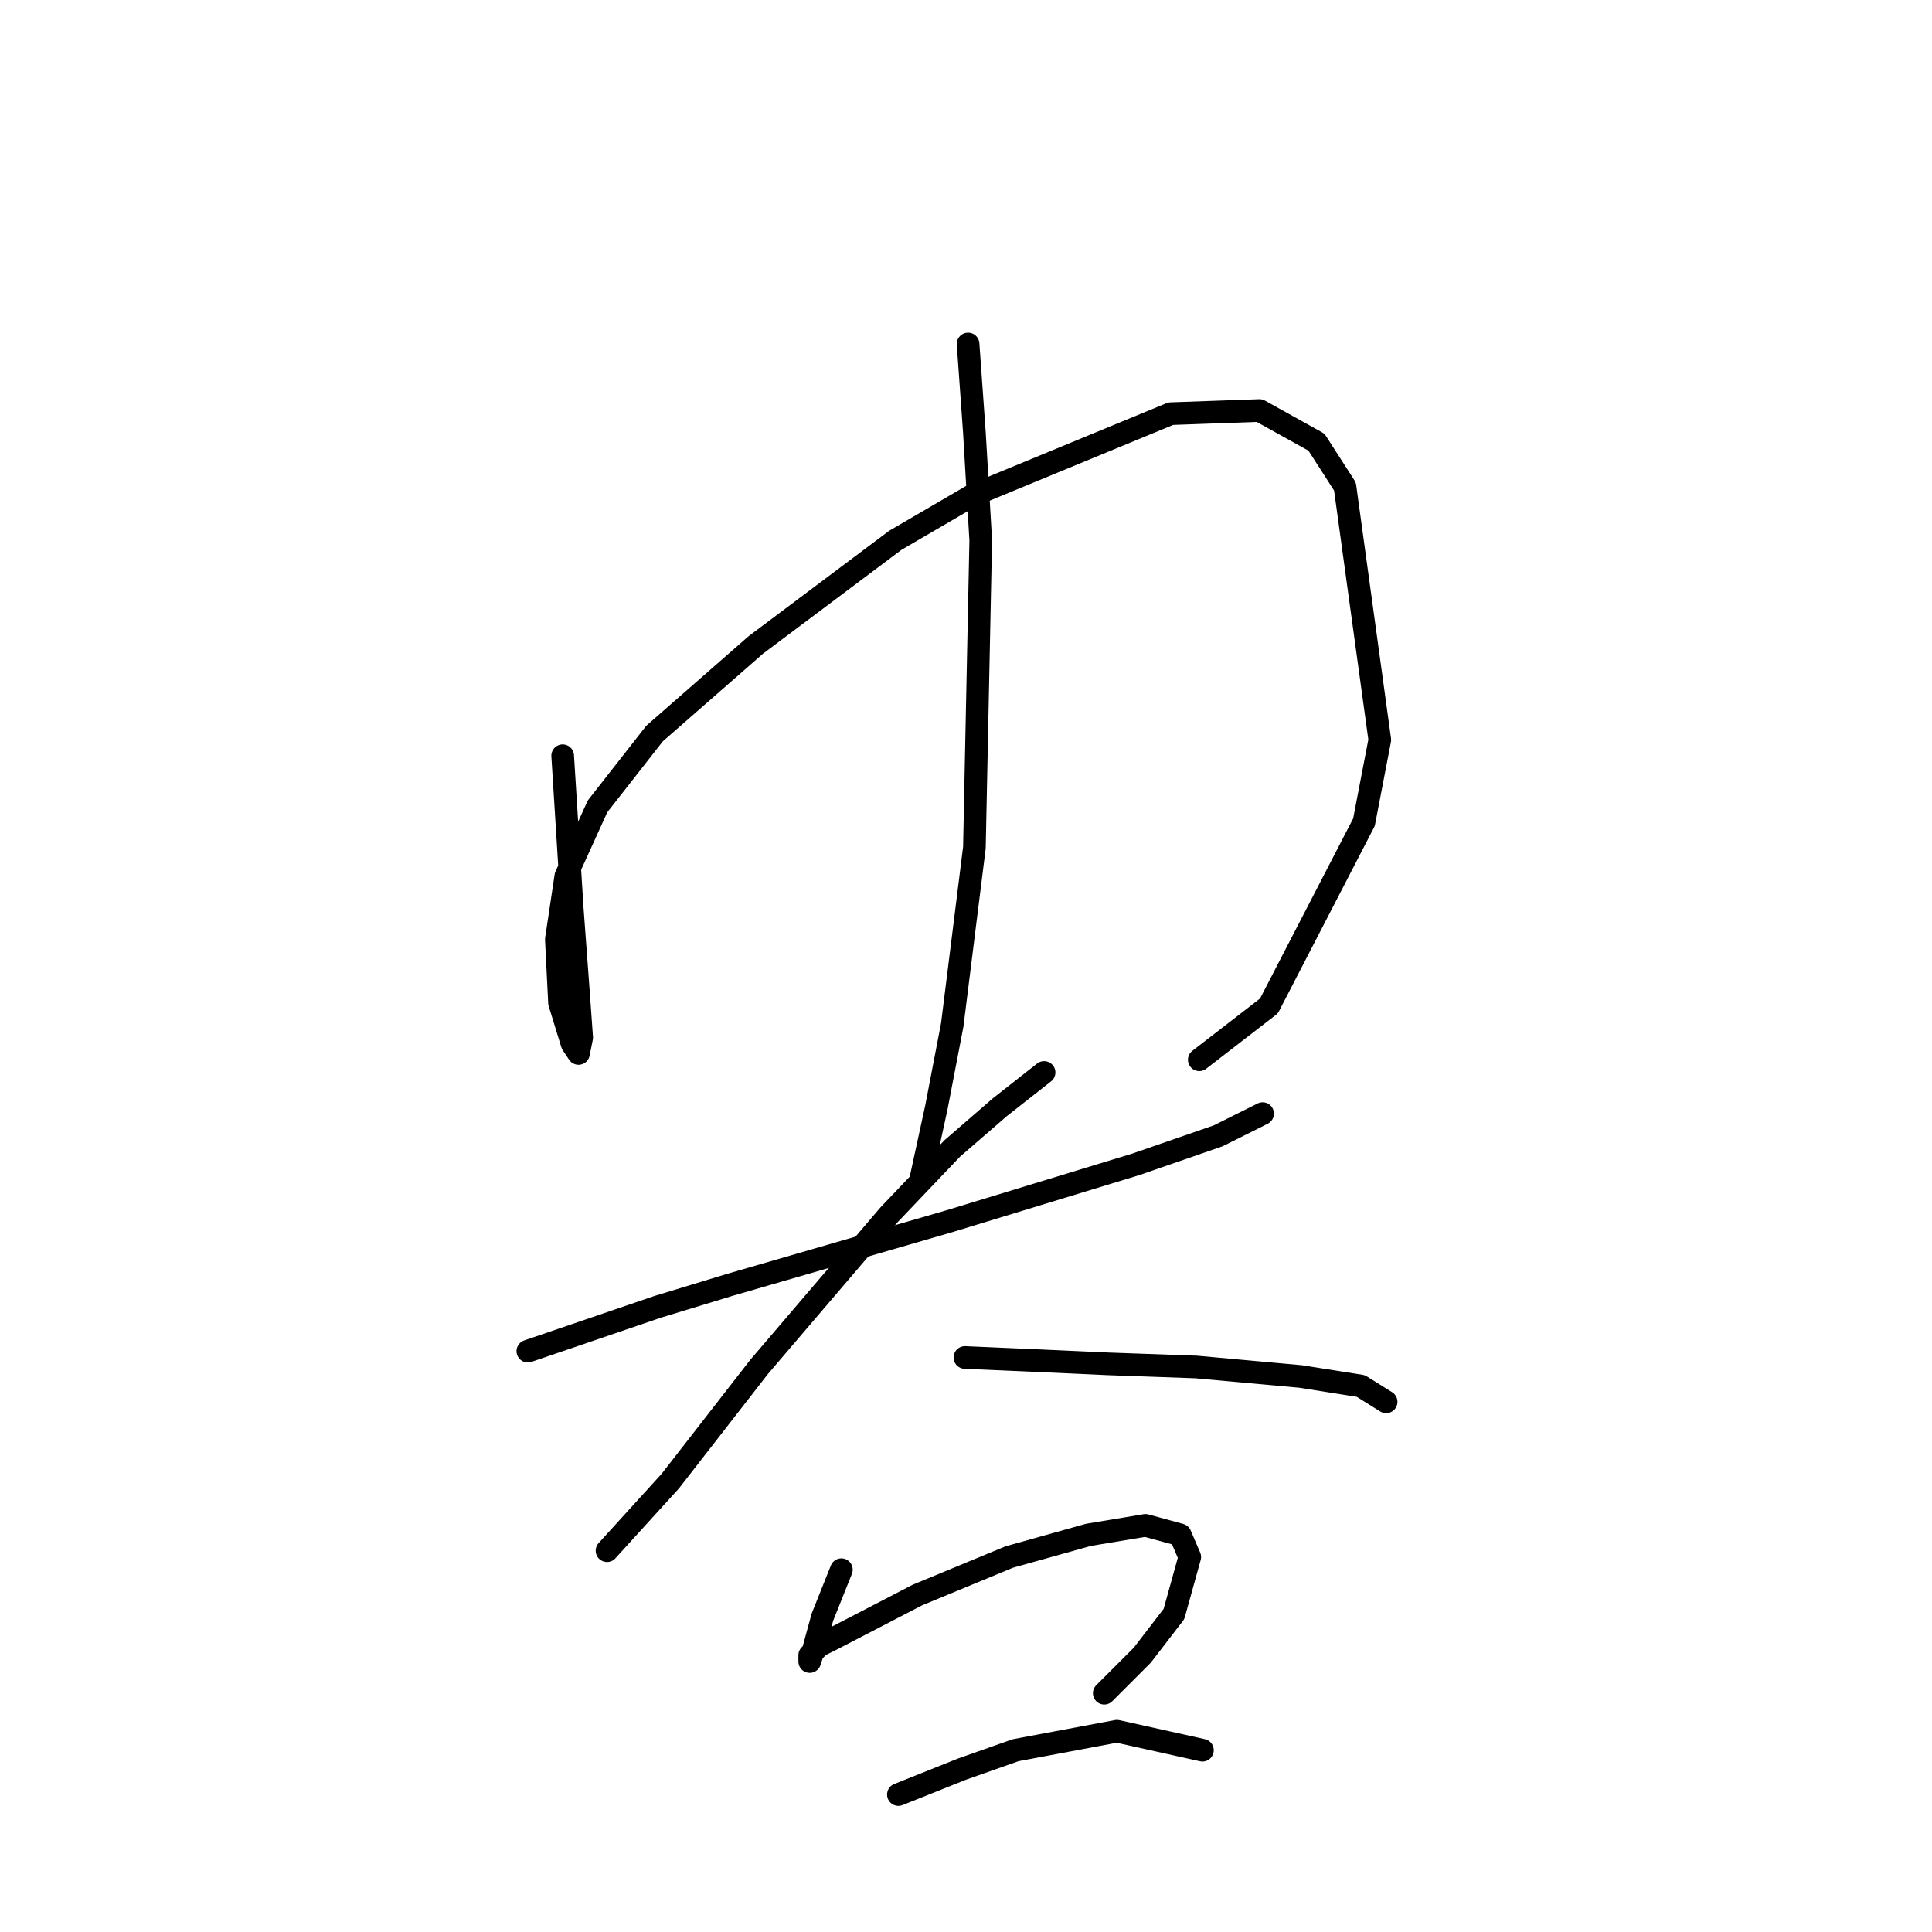 <?xml version="1.0" standalone="no"?>
    <svg width="256" height="256" xmlns="http://www.w3.org/2000/svg" version="1.1">
    <polyline stroke="black" stroke-width="3" stroke-linecap="round" fill="transparent" stroke-linejoin="round" points="74.557 100.138 74.977 106.852 75.397 113.567 75.816 120.282 76.656 131.613 77.075 137.488 76.656 139.586 75.816 138.327 74.138 132.872 73.718 124.478 74.977 116.085 79.174 106.852 86.728 97.2 100.157 85.449 118.622 71.6 128.694 65.725 155.133 54.814 166.884 54.394 174.438 58.591 178.215 64.466 182.831 98.039 180.733 108.951 168.143 133.291 158.91 140.426 158.91 140.426 " />
        <polyline stroke="black" stroke-width="3" stroke-linecap="round" fill="transparent" stroke-linejoin="round" points="128.275 45.581 129.114 57.332 129.953 71.6 129.114 112.308 126.176 135.809 124.078 146.721 121.98 156.373 121.98 156.373 " />
        <polyline stroke="black" stroke-width="3" stroke-linecap="round" fill="transparent" stroke-linejoin="round" points="69.941 179.035 87.147 173.16 96.8 170.222 125.757 161.829 150.517 154.275 161.428 150.498 167.304 147.56 167.304 147.56 " />
        <polyline stroke="black" stroke-width="3" stroke-linecap="round" fill="transparent" stroke-linejoin="round" points="138.347 142.104 132.471 146.721 126.176 152.176 117.783 160.989 100.577 181.133 88.826 196.241 80.433 205.474 80.433 205.474 " />
        <polyline stroke="black" stroke-width="3" stroke-linecap="round" fill="transparent" stroke-linejoin="round" points="127.855 179.874 137.507 180.294 146.74 180.714 158.491 181.133 172.34 182.392 180.313 183.651 183.671 185.75 183.671 185.75 " />
        <polyline stroke="black" stroke-width="3" stroke-linecap="round" fill="transparent" stroke-linejoin="round" points="111.488 207.992 108.97 214.287 107.711 218.903 107.291 220.162 107.291 219.323 108.55 218.064 110.229 217.225 121.56 211.349 133.73 206.313 144.222 203.376 151.776 202.117 156.392 203.376 157.651 206.313 155.553 213.867 151.356 219.323 146.32 224.359 146.32 224.359 " />
        <polyline stroke="black" stroke-width="3" stroke-linecap="round" fill="transparent" stroke-linejoin="round" points="119.042 237.788 127.435 234.431 134.57 231.913 147.999 229.395 159.33 231.913 159.33 231.913 " />
        </svg>